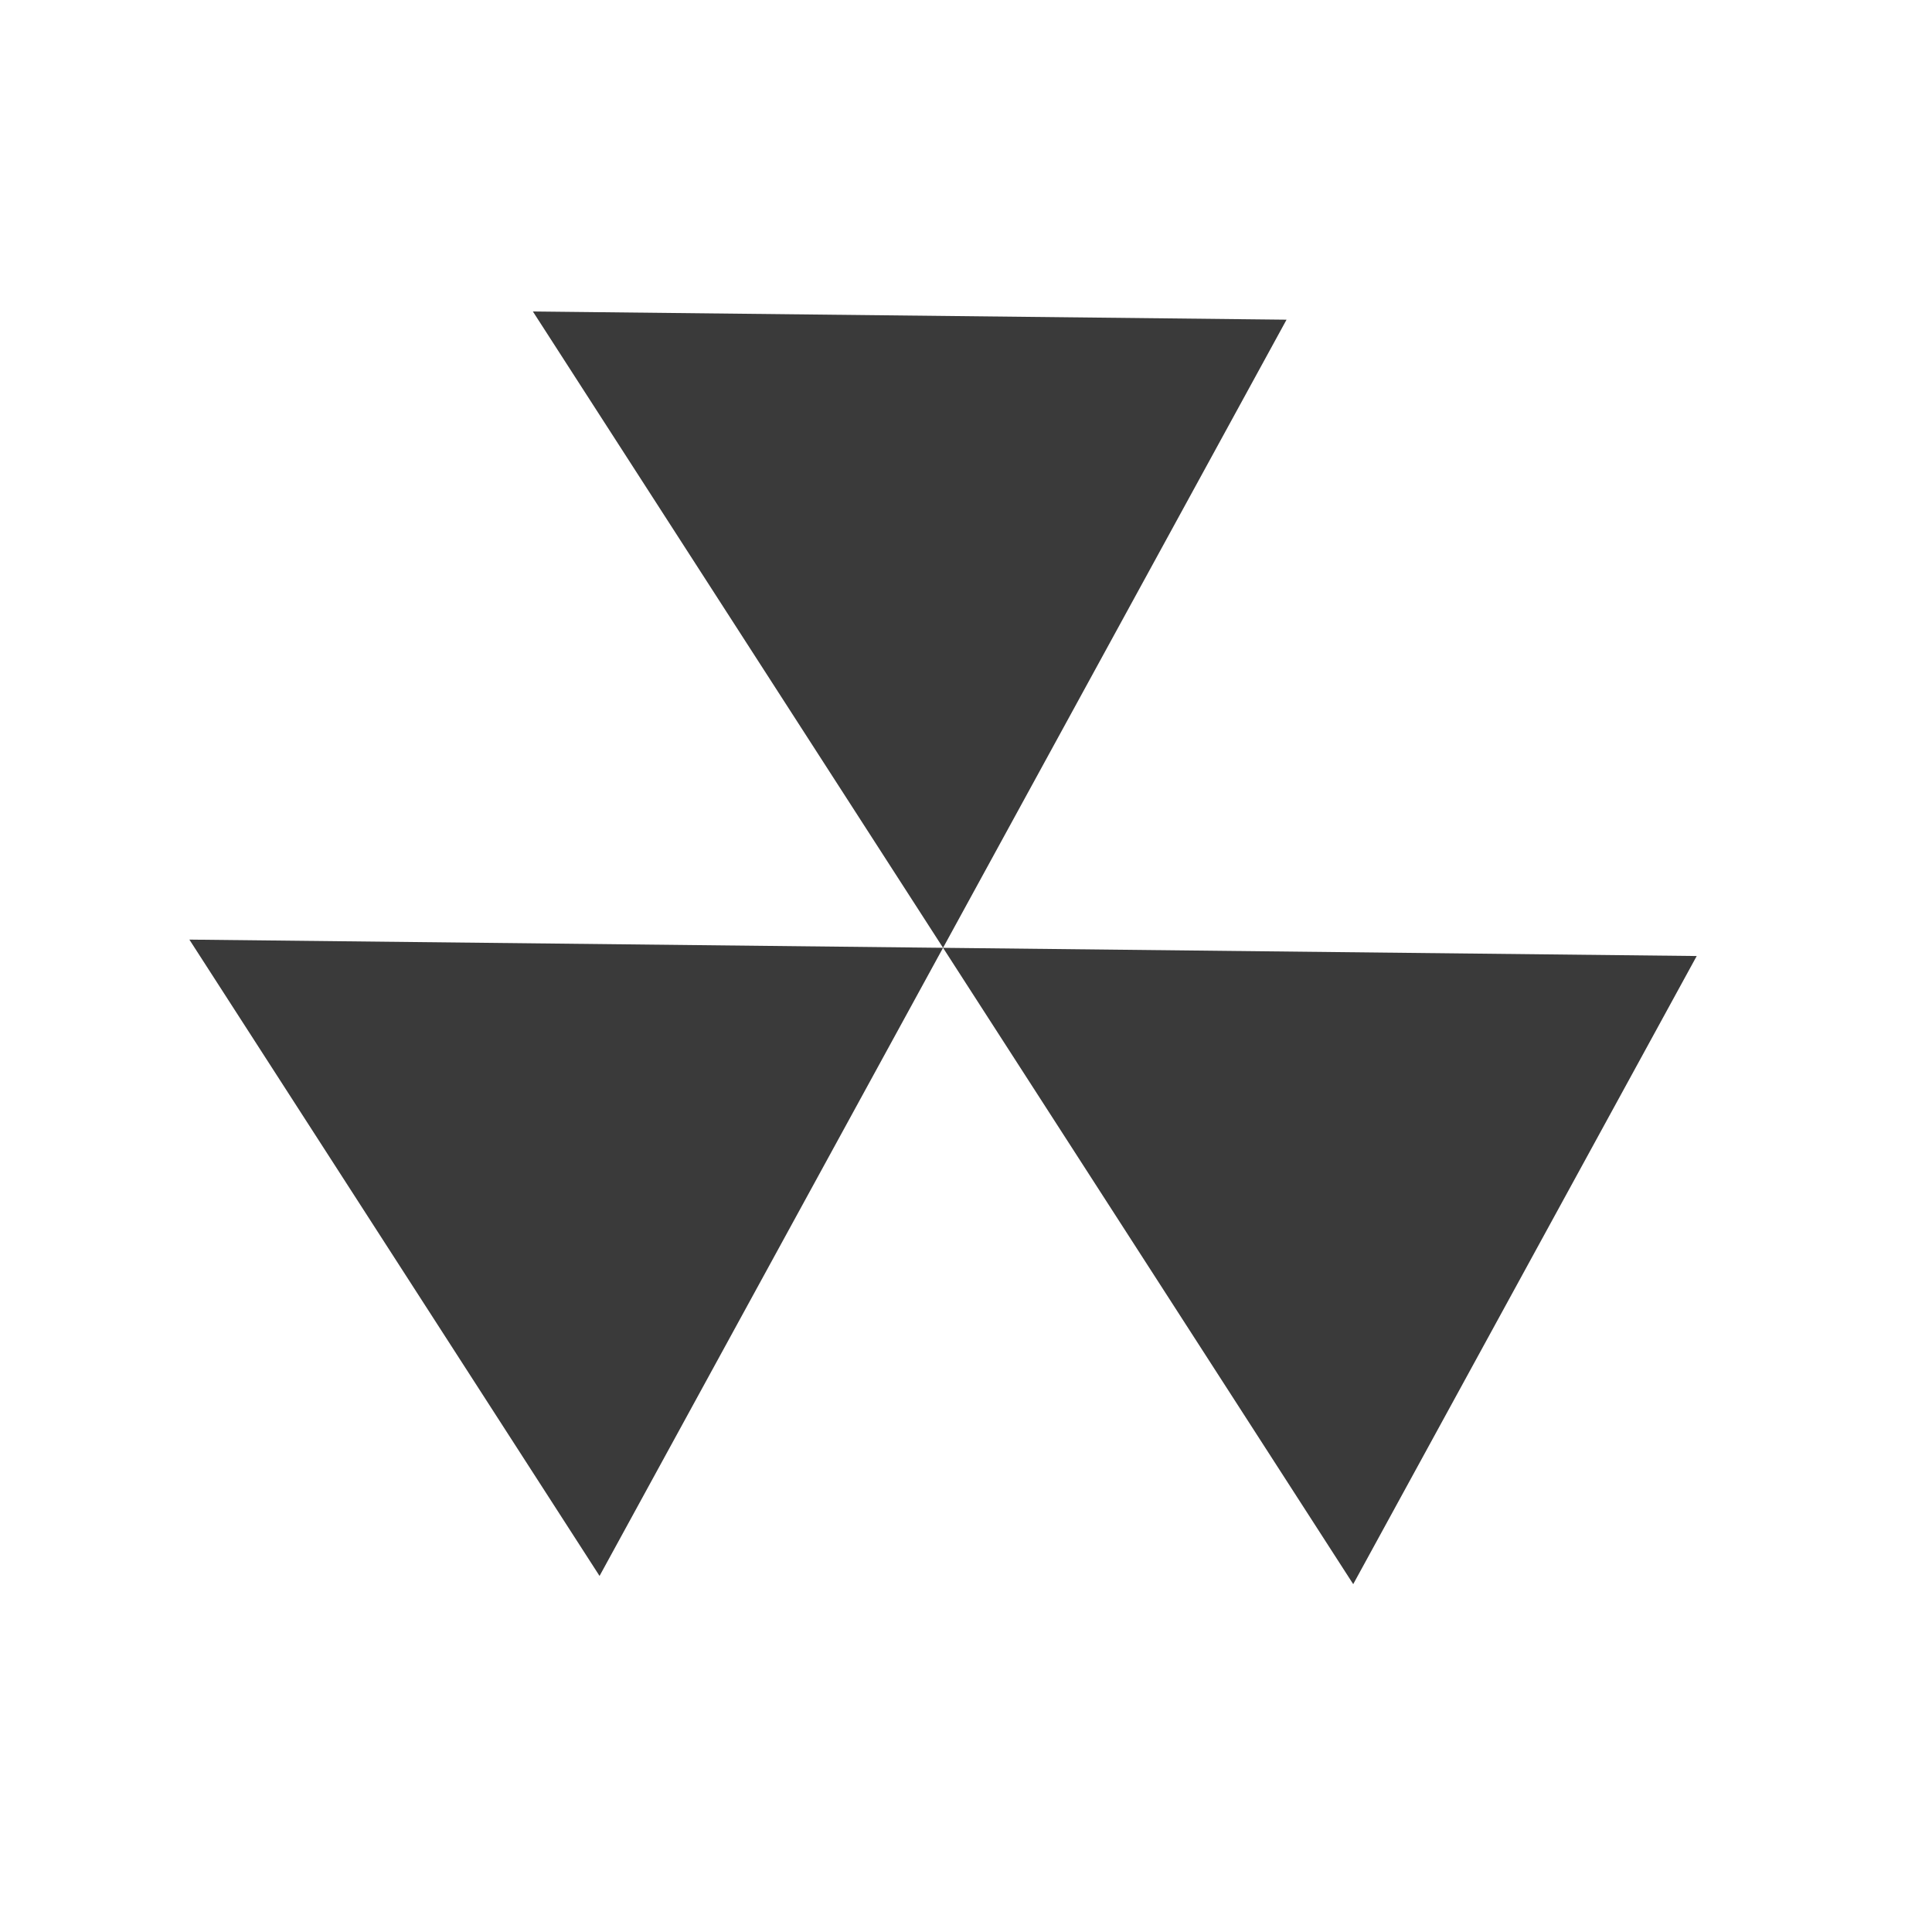 <svg xmlns="http://www.w3.org/2000/svg" height="512" viewBox="0 0 512 512" width="512"><g fill="#3a3a3a"><path d="M340.947 84.72l-199.73-2.176 108.7 168.636zM449.646 253.355l-199.73-2.175 108.7 168.637zM249.916 251.18l-199.73-2.174 108.7 168.636z"/></g></svg>